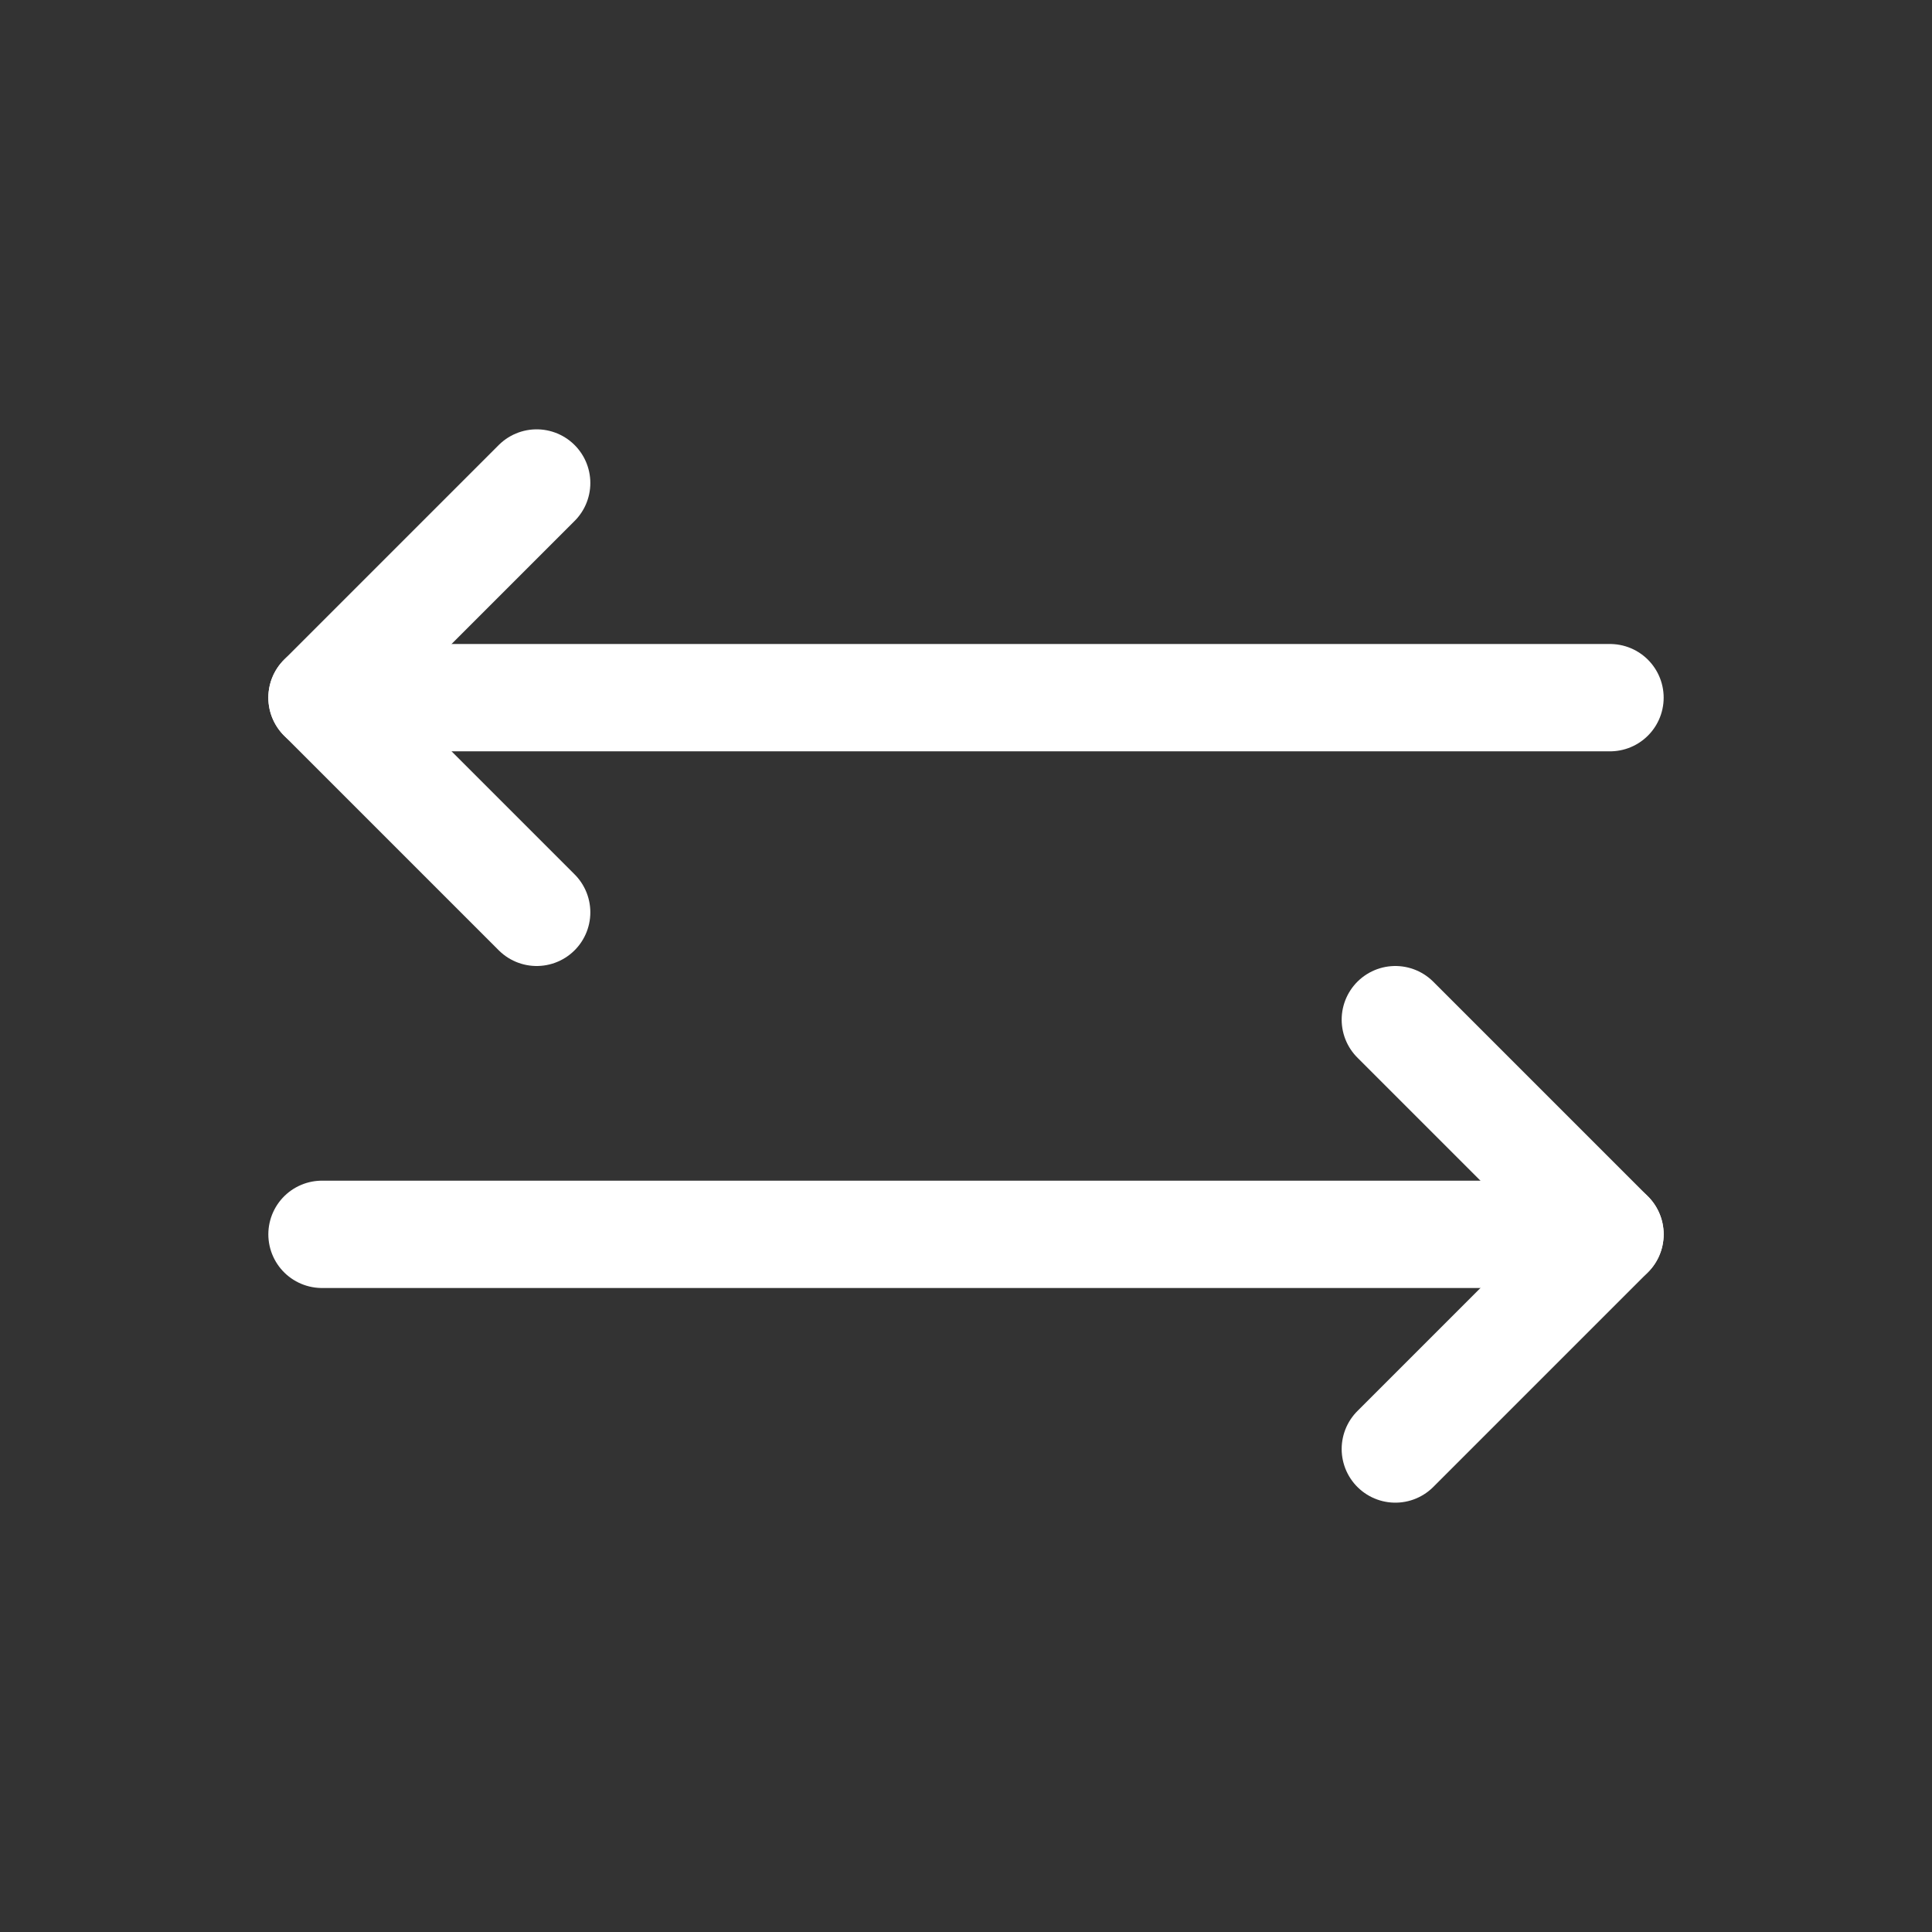 <svg xmlns="http://www.w3.org/2000/svg" width="144" height="144">
    <rect width="100%" height="100%" fill="#333333" stroke="none"/>
    <line x1="32" y1="52" x2="120" y2="52" stroke="white" stroke-width="8" stroke-linecap="round" />
    <line x1="24" y1="52" x2="40" y2="36" stroke="white" stroke-width="8" stroke-linecap="round" />
    <line x1="24" y1="52" x2="40" y2="68" stroke="white" stroke-width="8" stroke-linecap="round" />

    <line x1="24" y1="92" x2="112" y2="92" stroke="white" stroke-width="8" stroke-linecap="round" />
    <line x1="104" y1="76" x2="120" y2="92" stroke="white" stroke-width="8" stroke-linecap="round" />
    <line x1="104" y1="108" x2="120" y2="92" stroke="white" stroke-width="8" stroke-linecap="round" />
</svg>